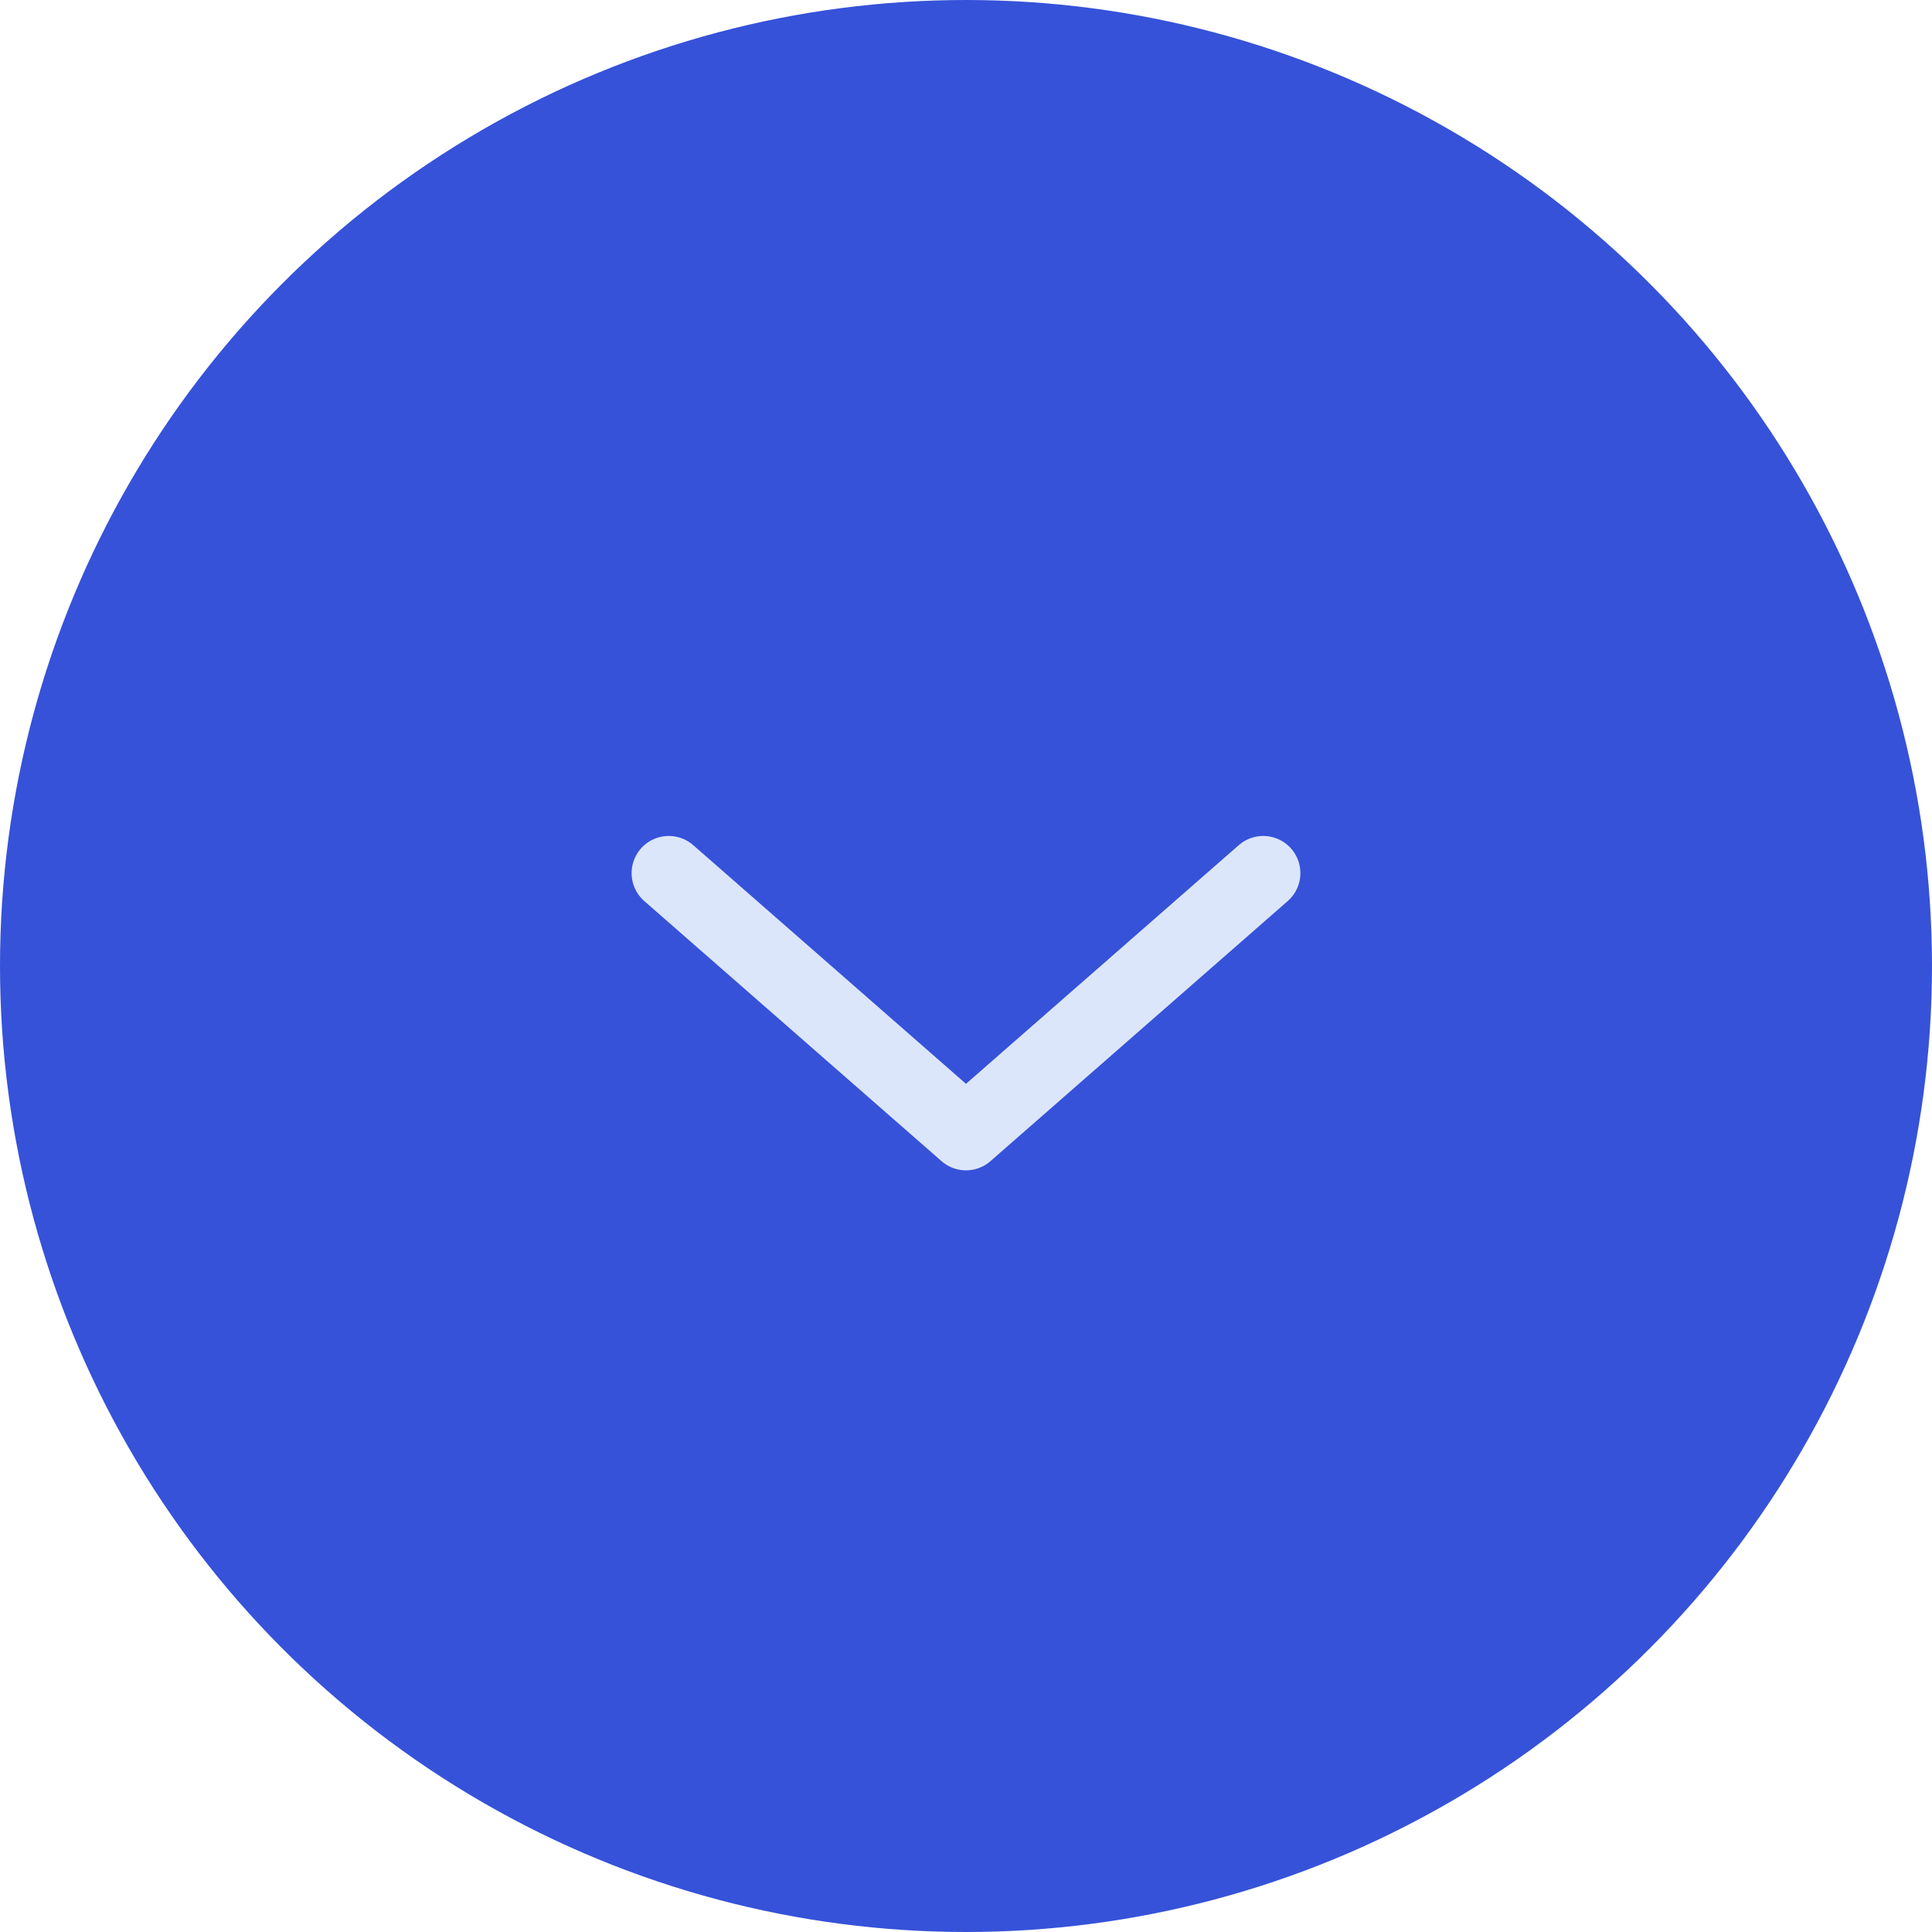 <svg xmlns="http://www.w3.org/2000/svg" width="52" height="52" viewBox="0 0 52 52" fill="none">
  <circle cx="26" cy="26" r="26" fill="#3652D9"/>
  <path d="M18 23.5L26 30.5L34 23.5" stroke="#DCE6FA" stroke-width="2" stroke-linecap="round" stroke-linejoin="round"/>
</svg>